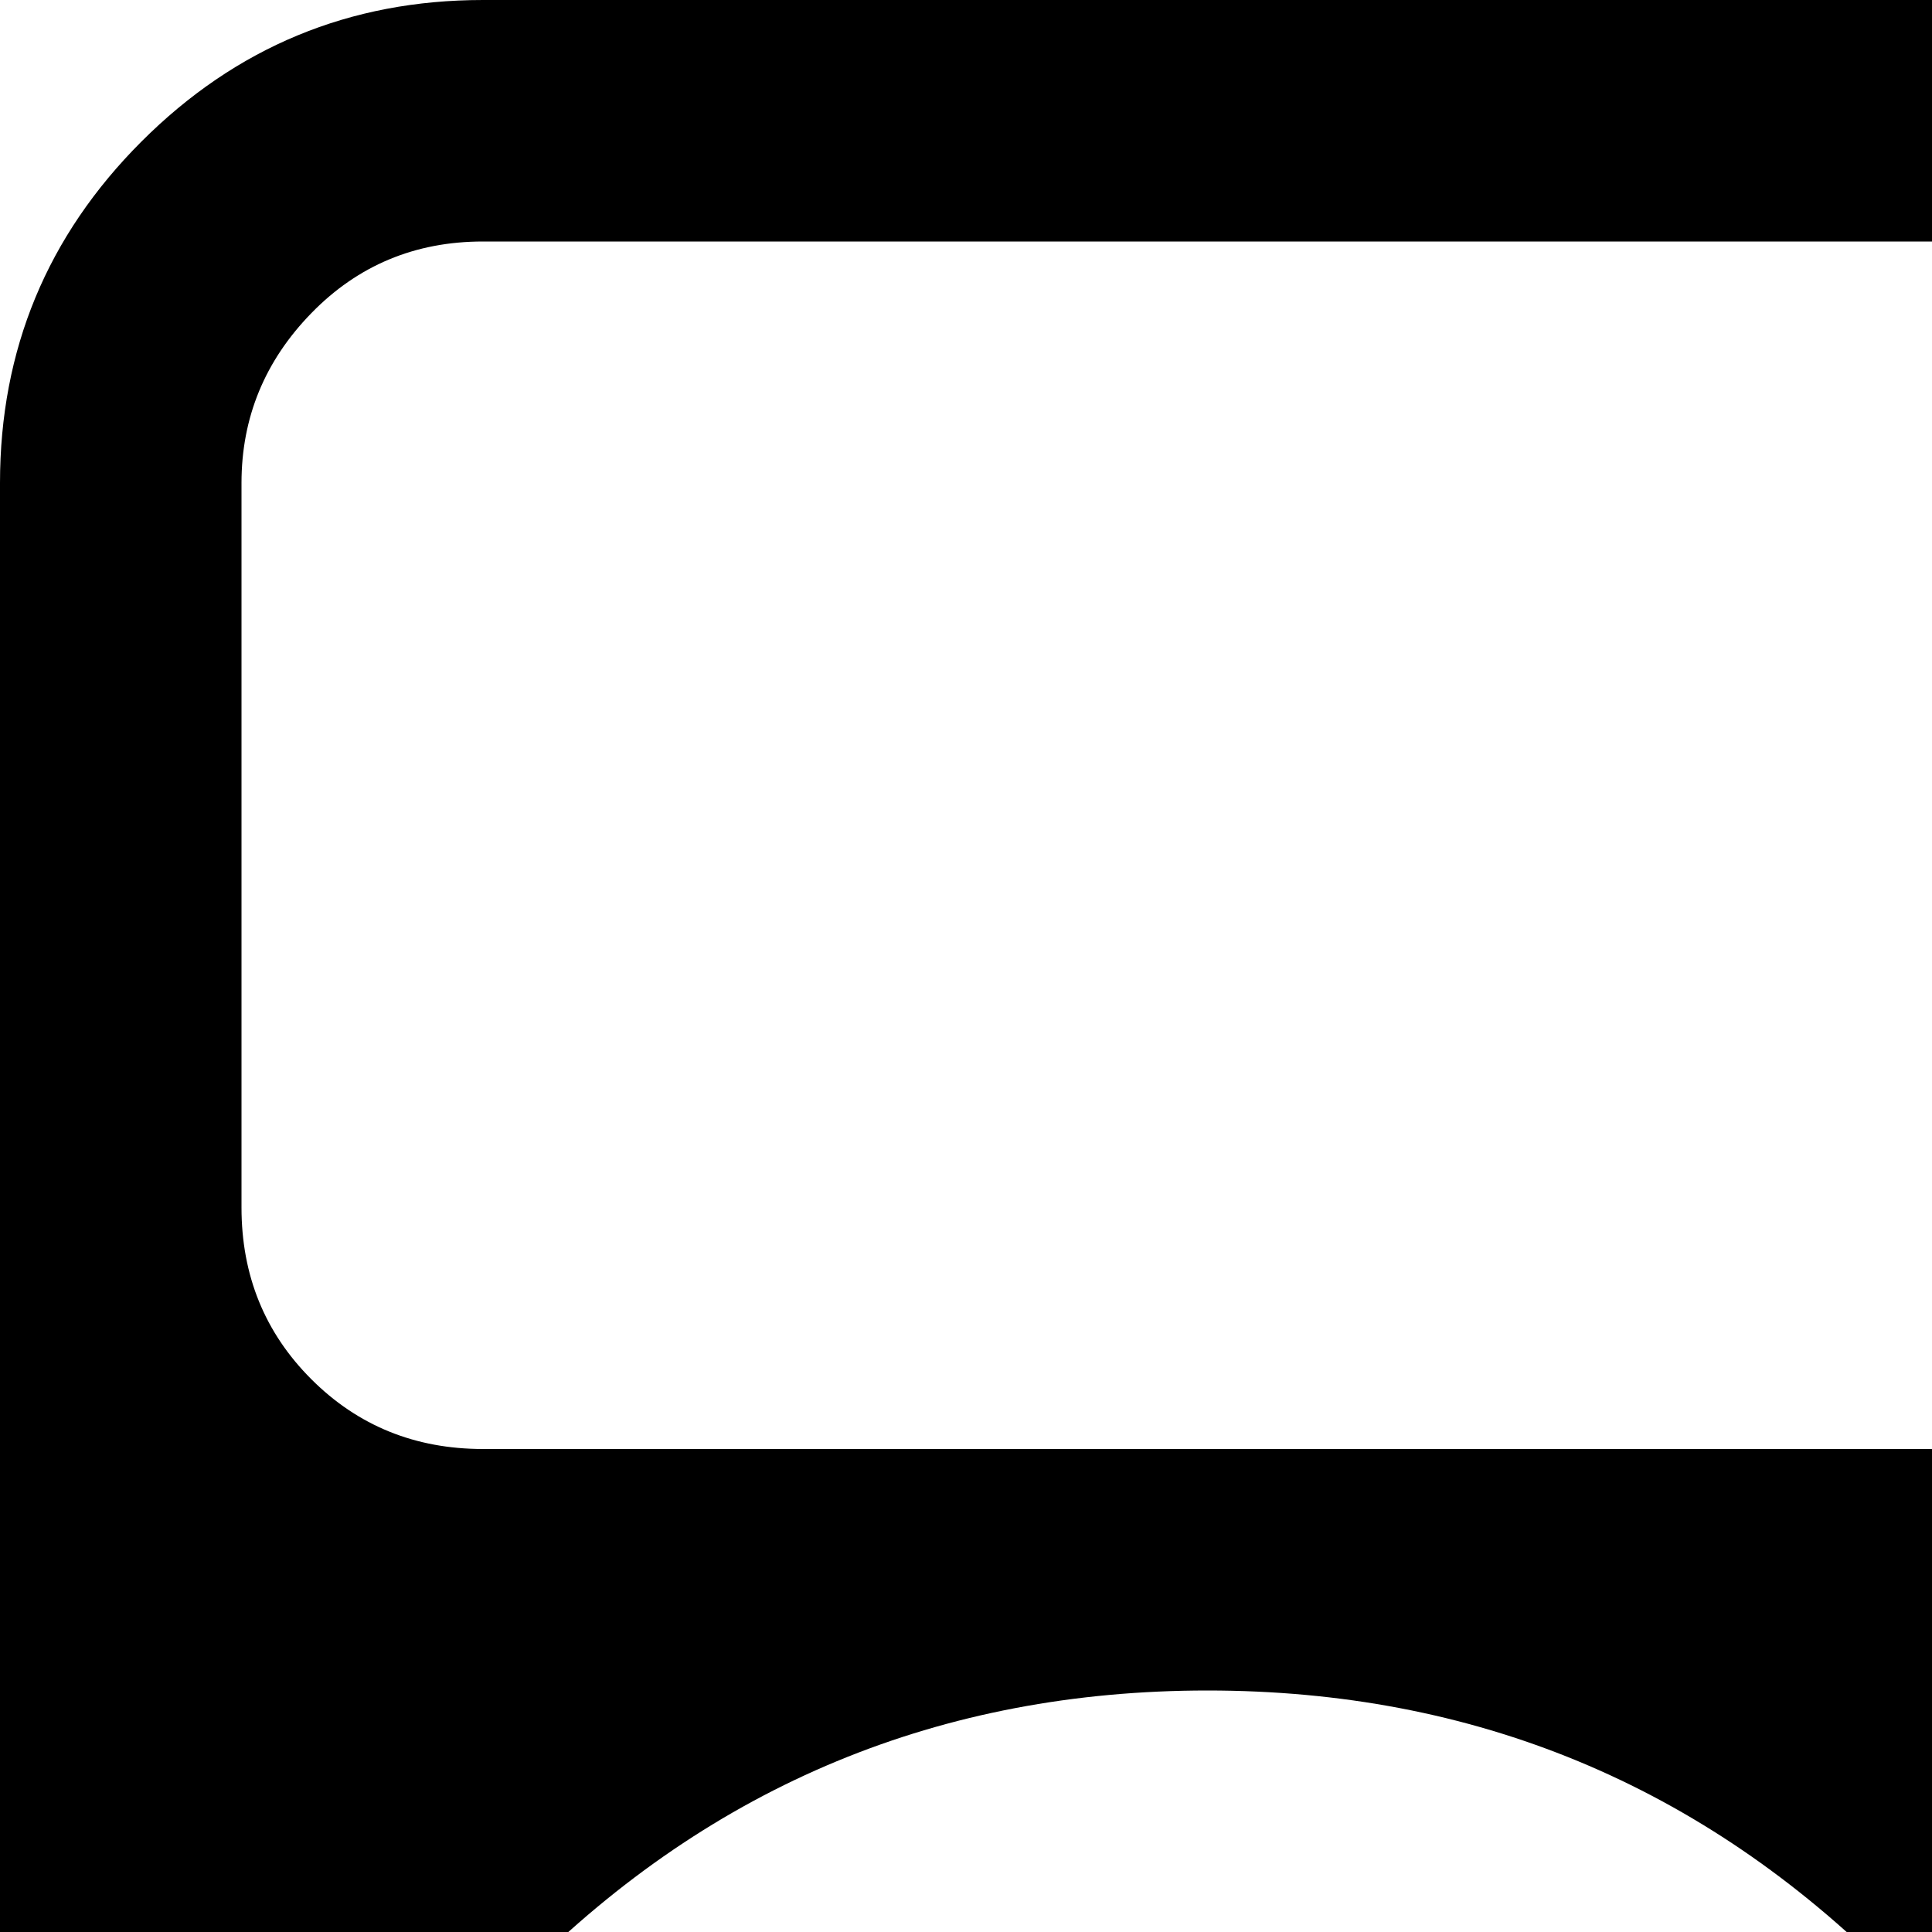 <svg xmlns="http://www.w3.org/2000/svg" version="1.1" viewBox="0 0 512 512" fill="currentColor"><path fill="currentColor" d="M512 1024H128q-53 0-90.5-37.5T0 896V128q0-53 37.5-90.5T128 0h384q53 0 90.5 37.5T640 128v768q0 53-37.5 90.5T512 1024m64-896q0-26-18.5-45T512 64H128q-27 0-45.5 19T64 128v192q0 27 18.5 45.5T128 384h384q26 0 45-18.5t19-45.5zM320 448q-106 0-181 75T64 704t75 181t181 75t181-75t75-181t-75-181t-181-75m0 448q-80 0-136-56t-56-136t56-136t136-56t136 56t56 136t-56 136t-136 56m0-256q-27 0-45.5 19T256 704.5t18.5 45T320 768t45.5-18.5T384 704t-18.5-45.5T320 640"/></svg>